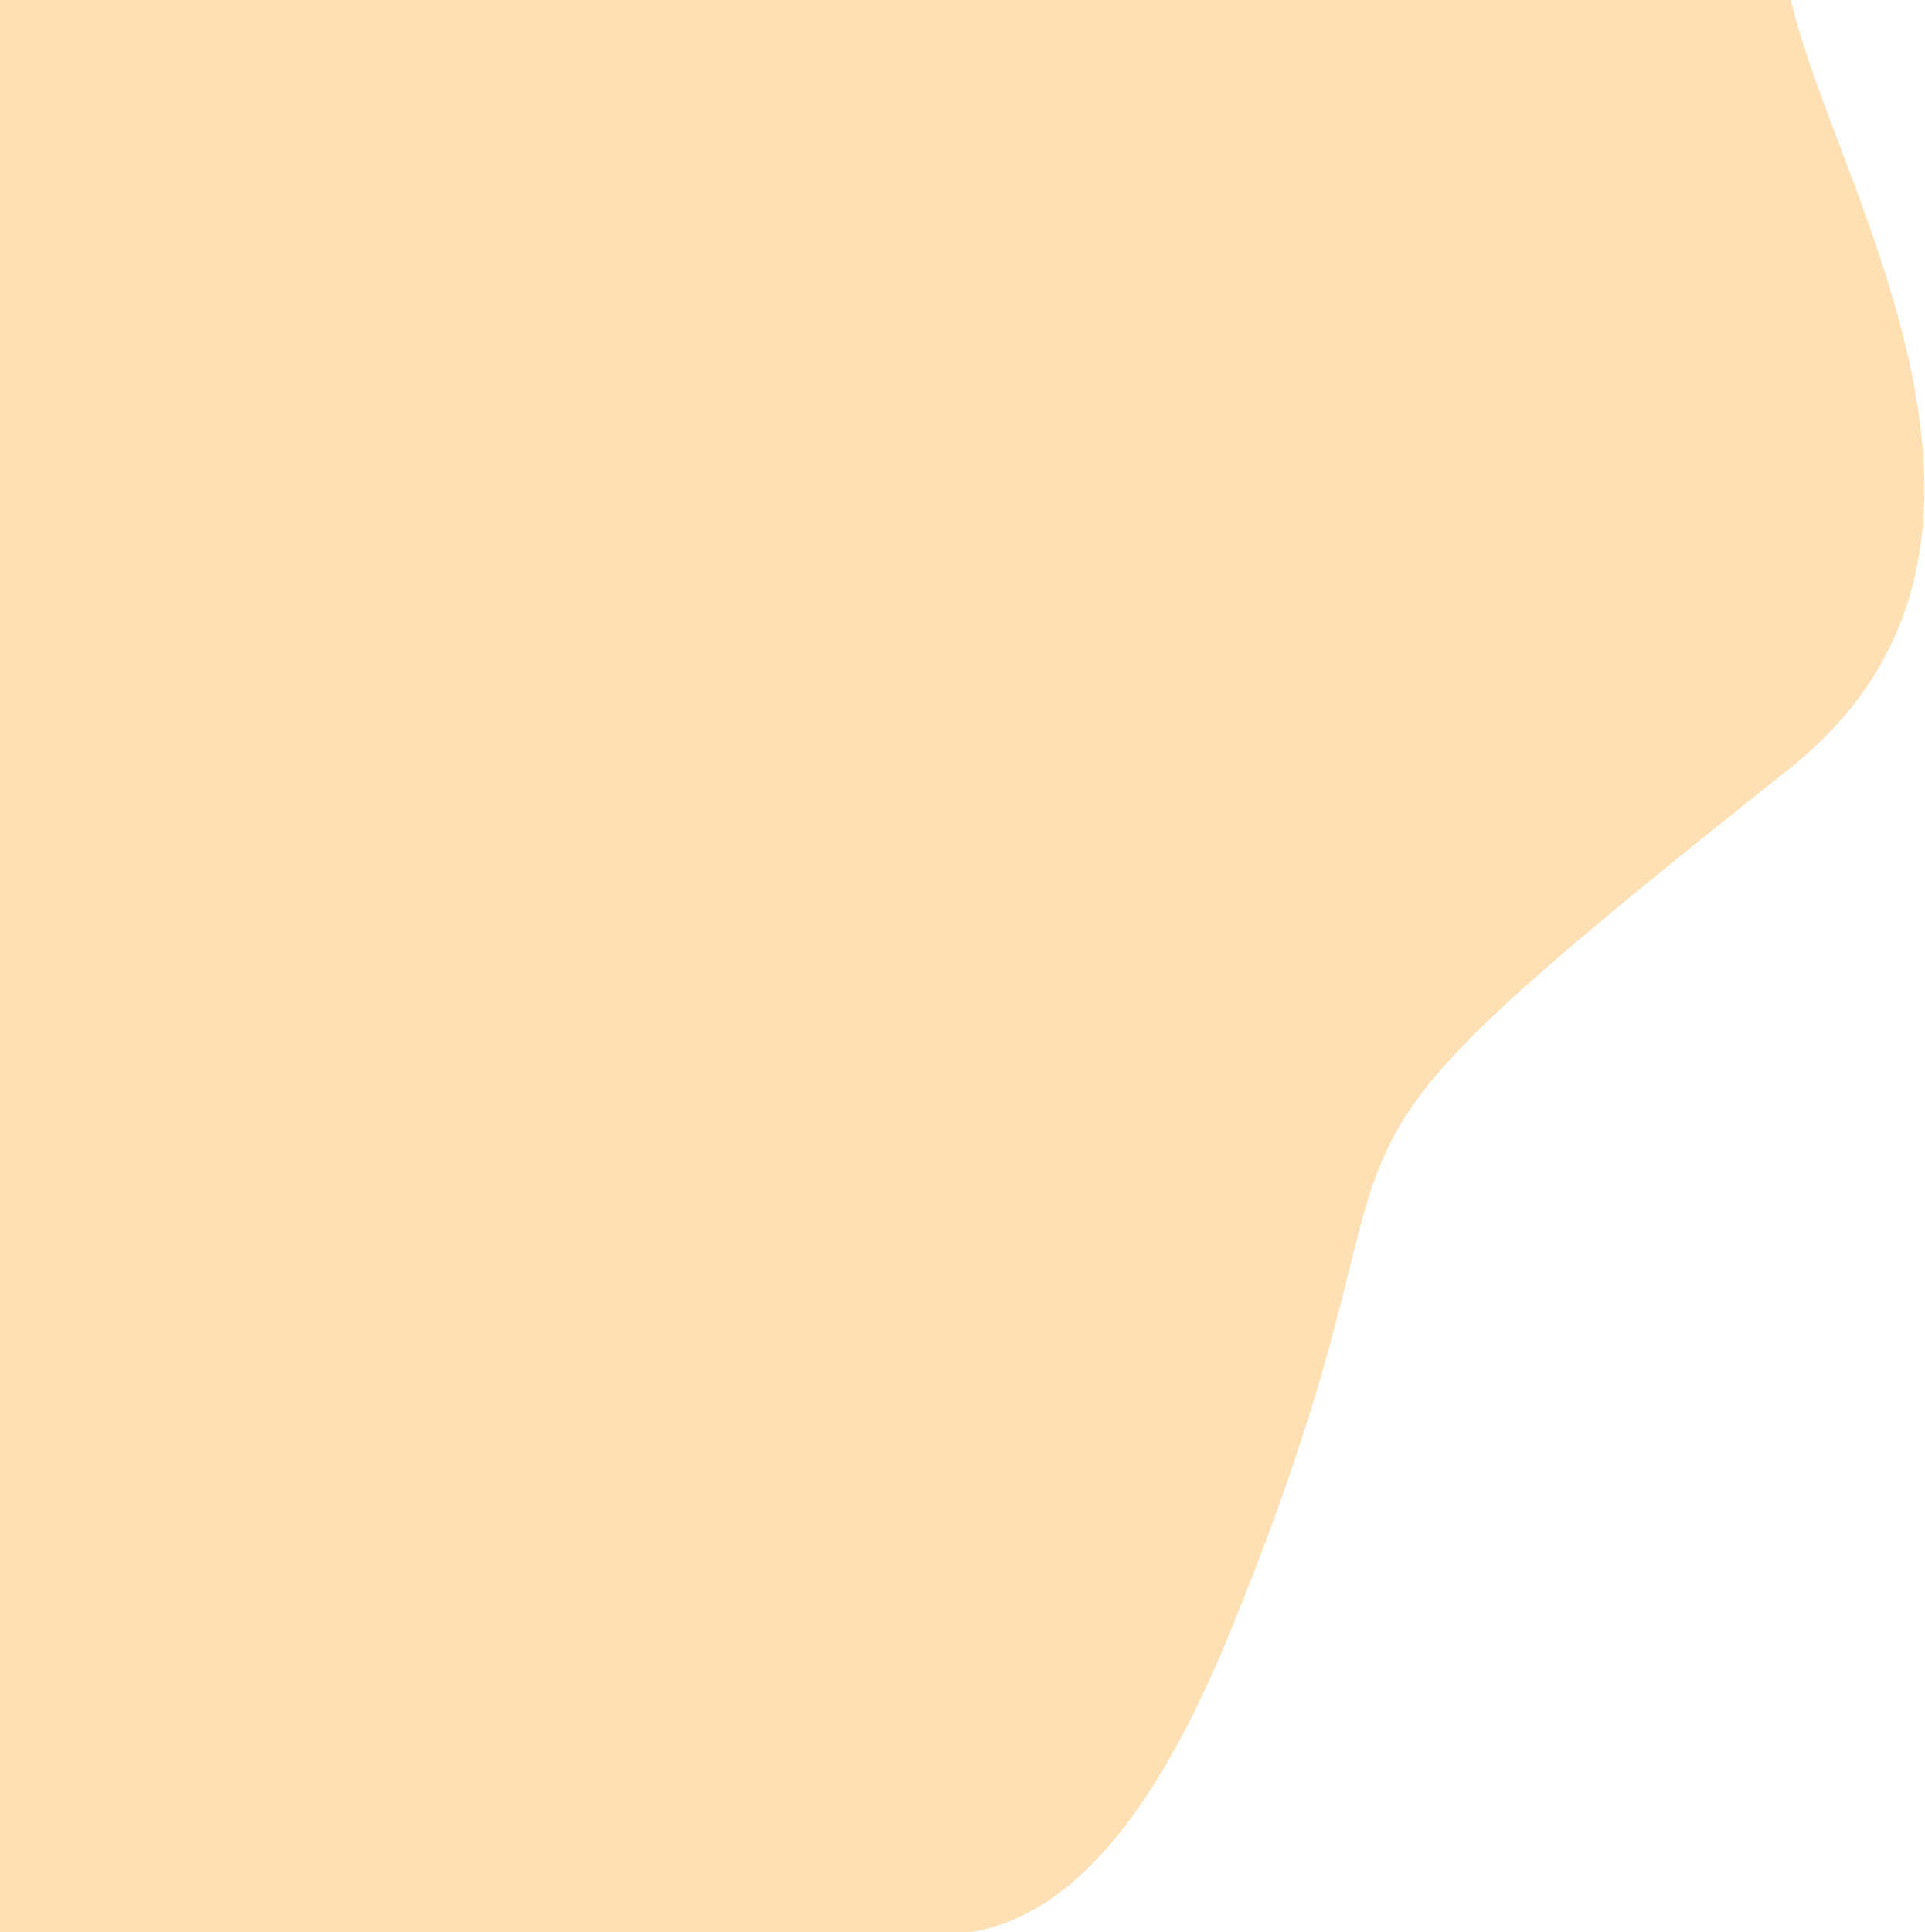 <svg width="829" height="832" viewBox="0 0 829 832" fill="none" xmlns="http://www.w3.org/2000/svg">
<path d="M770.611 331C892.945 233.633 786.662 75.88 770.611 -3H-2V316.191V833H406C479.351 833 519.7 729.216 539.48 678.338L540 677C624 461 533.634 519.613 770.611 331Z" fill="#FFE0B5"/>
</svg>

